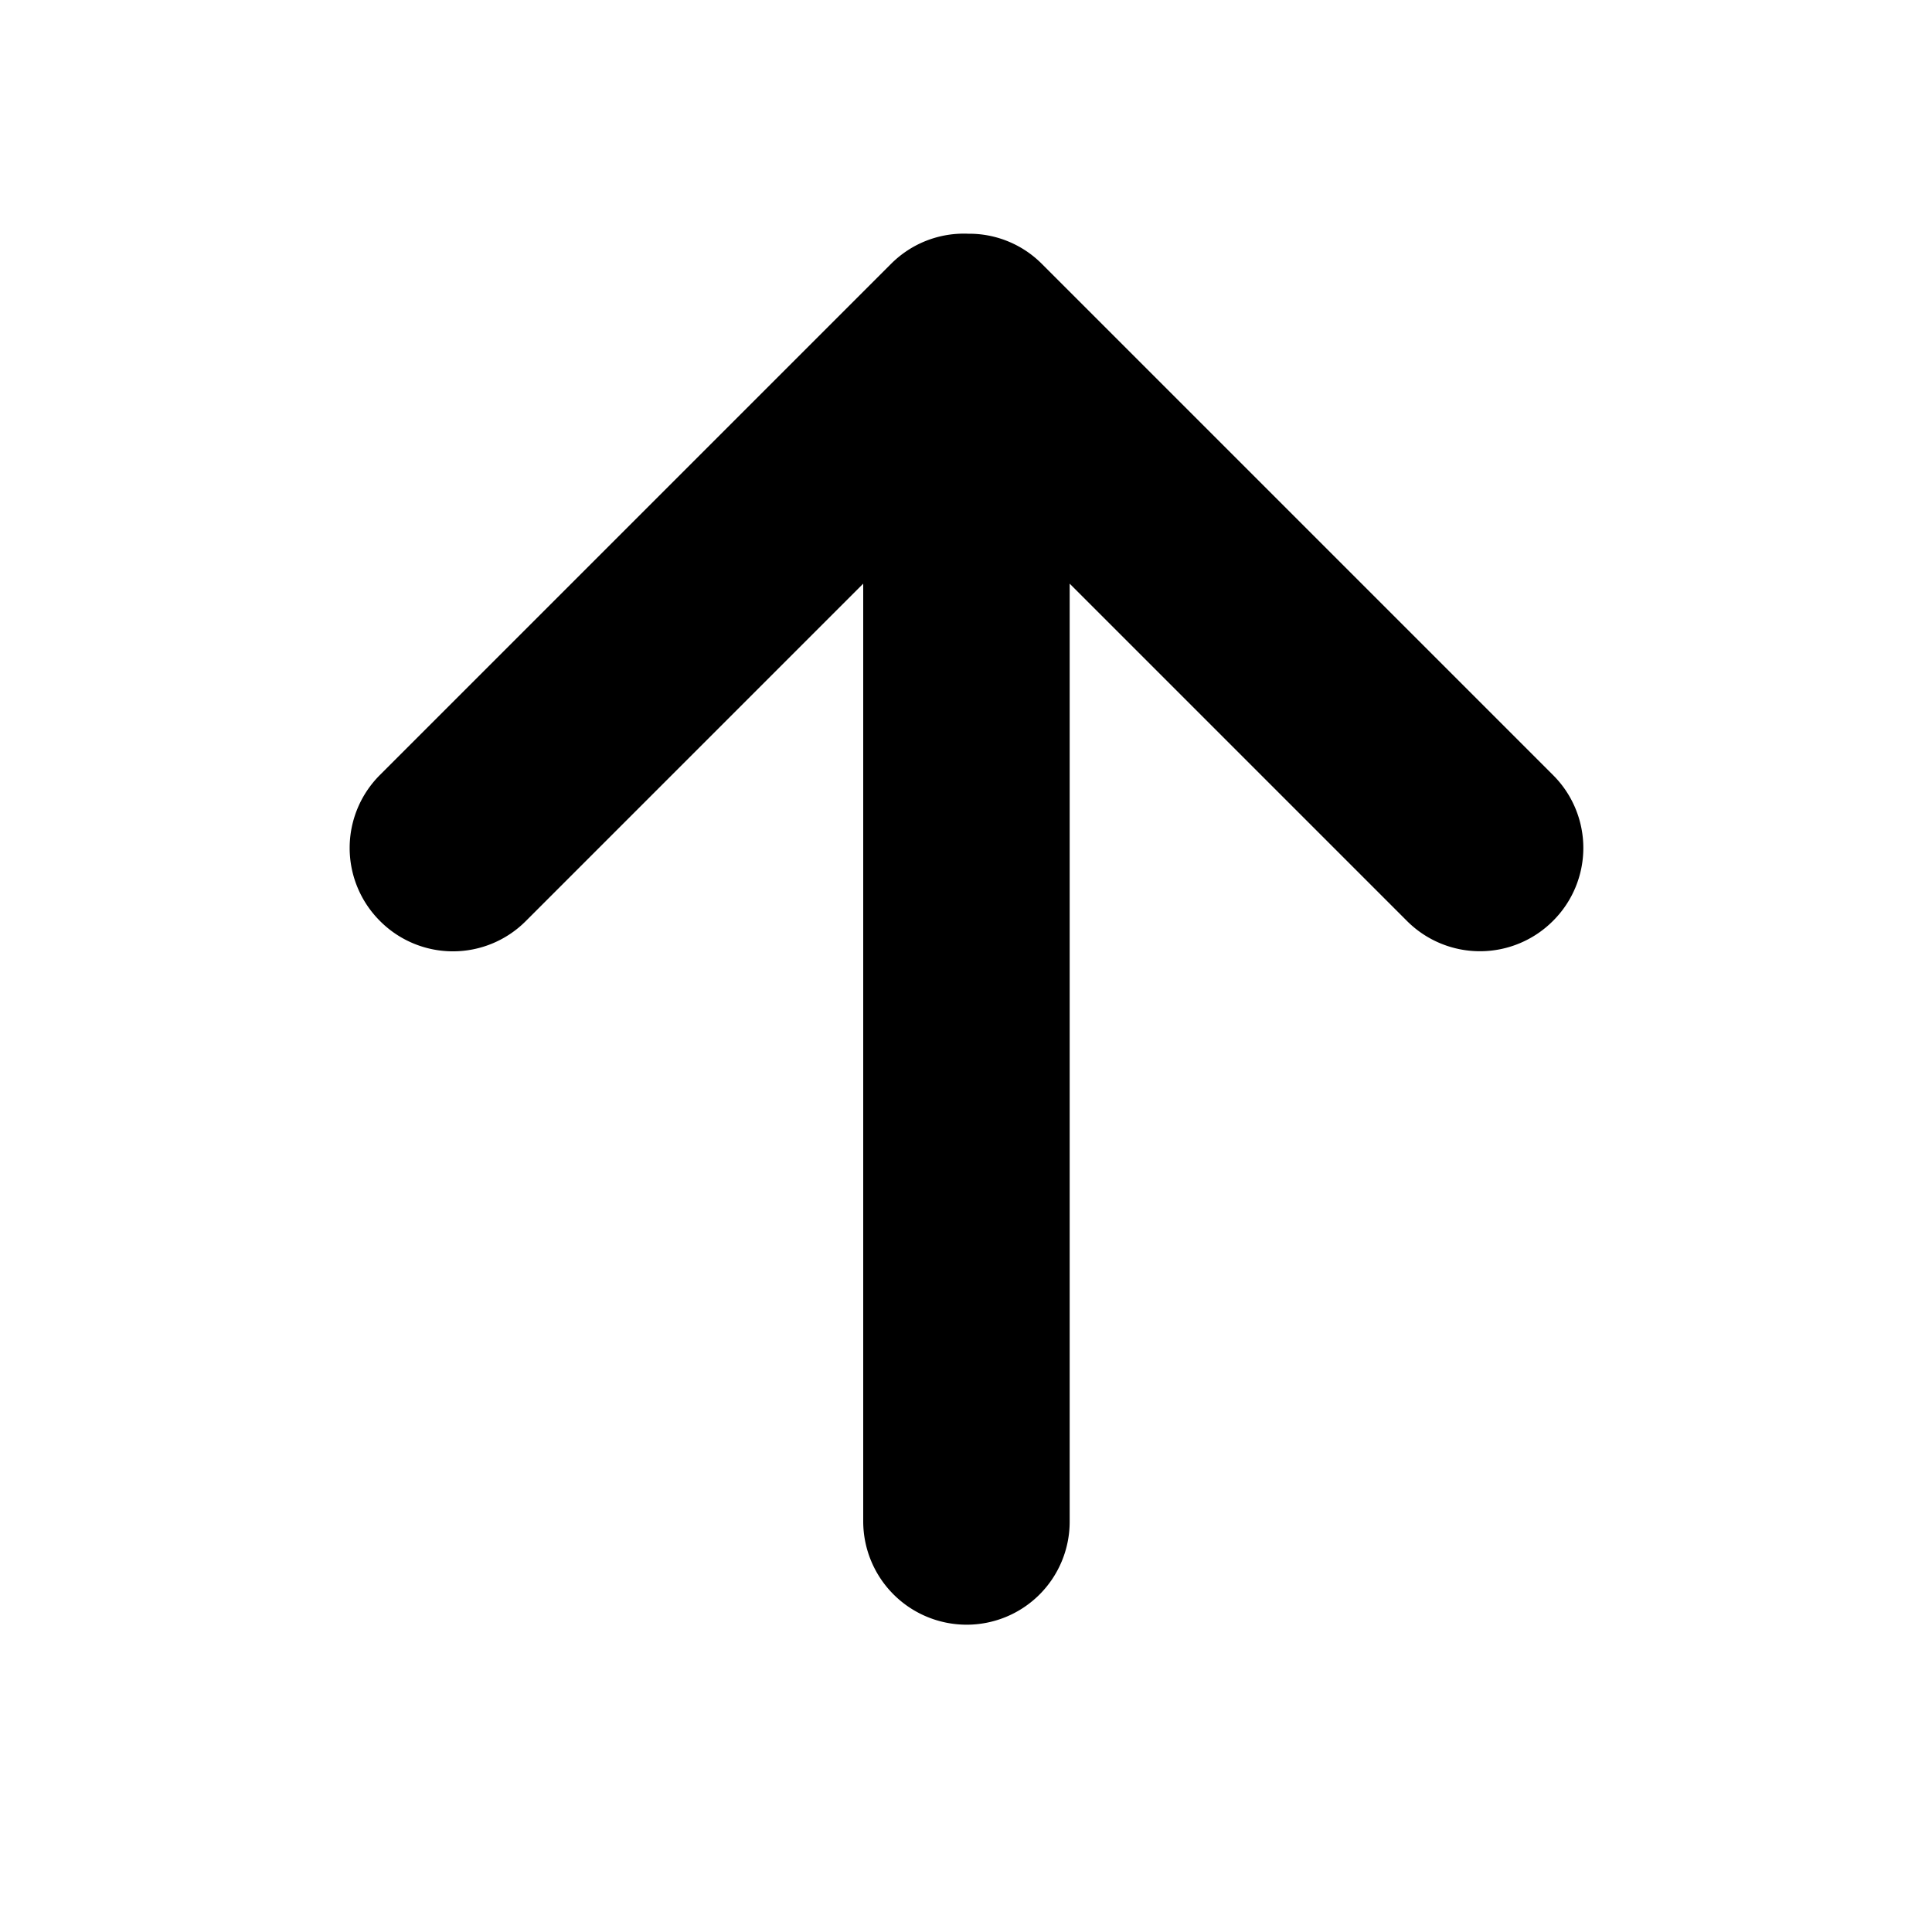 <svg width="50" height="50" viewBox="0 0 50 50" xmlns="http://www.w3.org/2000/svg"><path d="M27.683 15.105v24.27a2.665 2.665 0 0 1-2.671 2.672 2.677 2.677 0 0 1-2.672-2.672v-24.27l-8.734 8.734a2.662 2.662 0 0 1-3.773-.005 2.668 2.668 0 0 1-.005-3.773L23.06 6.829c.55-.55 1.28-.811 2-.78a2.653 2.653 0 0 1 1.903.78l13.232 13.232a2.662 2.662 0 0 1-.005 3.773 2.668 2.668 0 0 1-3.773.005l-8.734-8.734z" fill="#000" fill-rule="evenodd"/></svg>